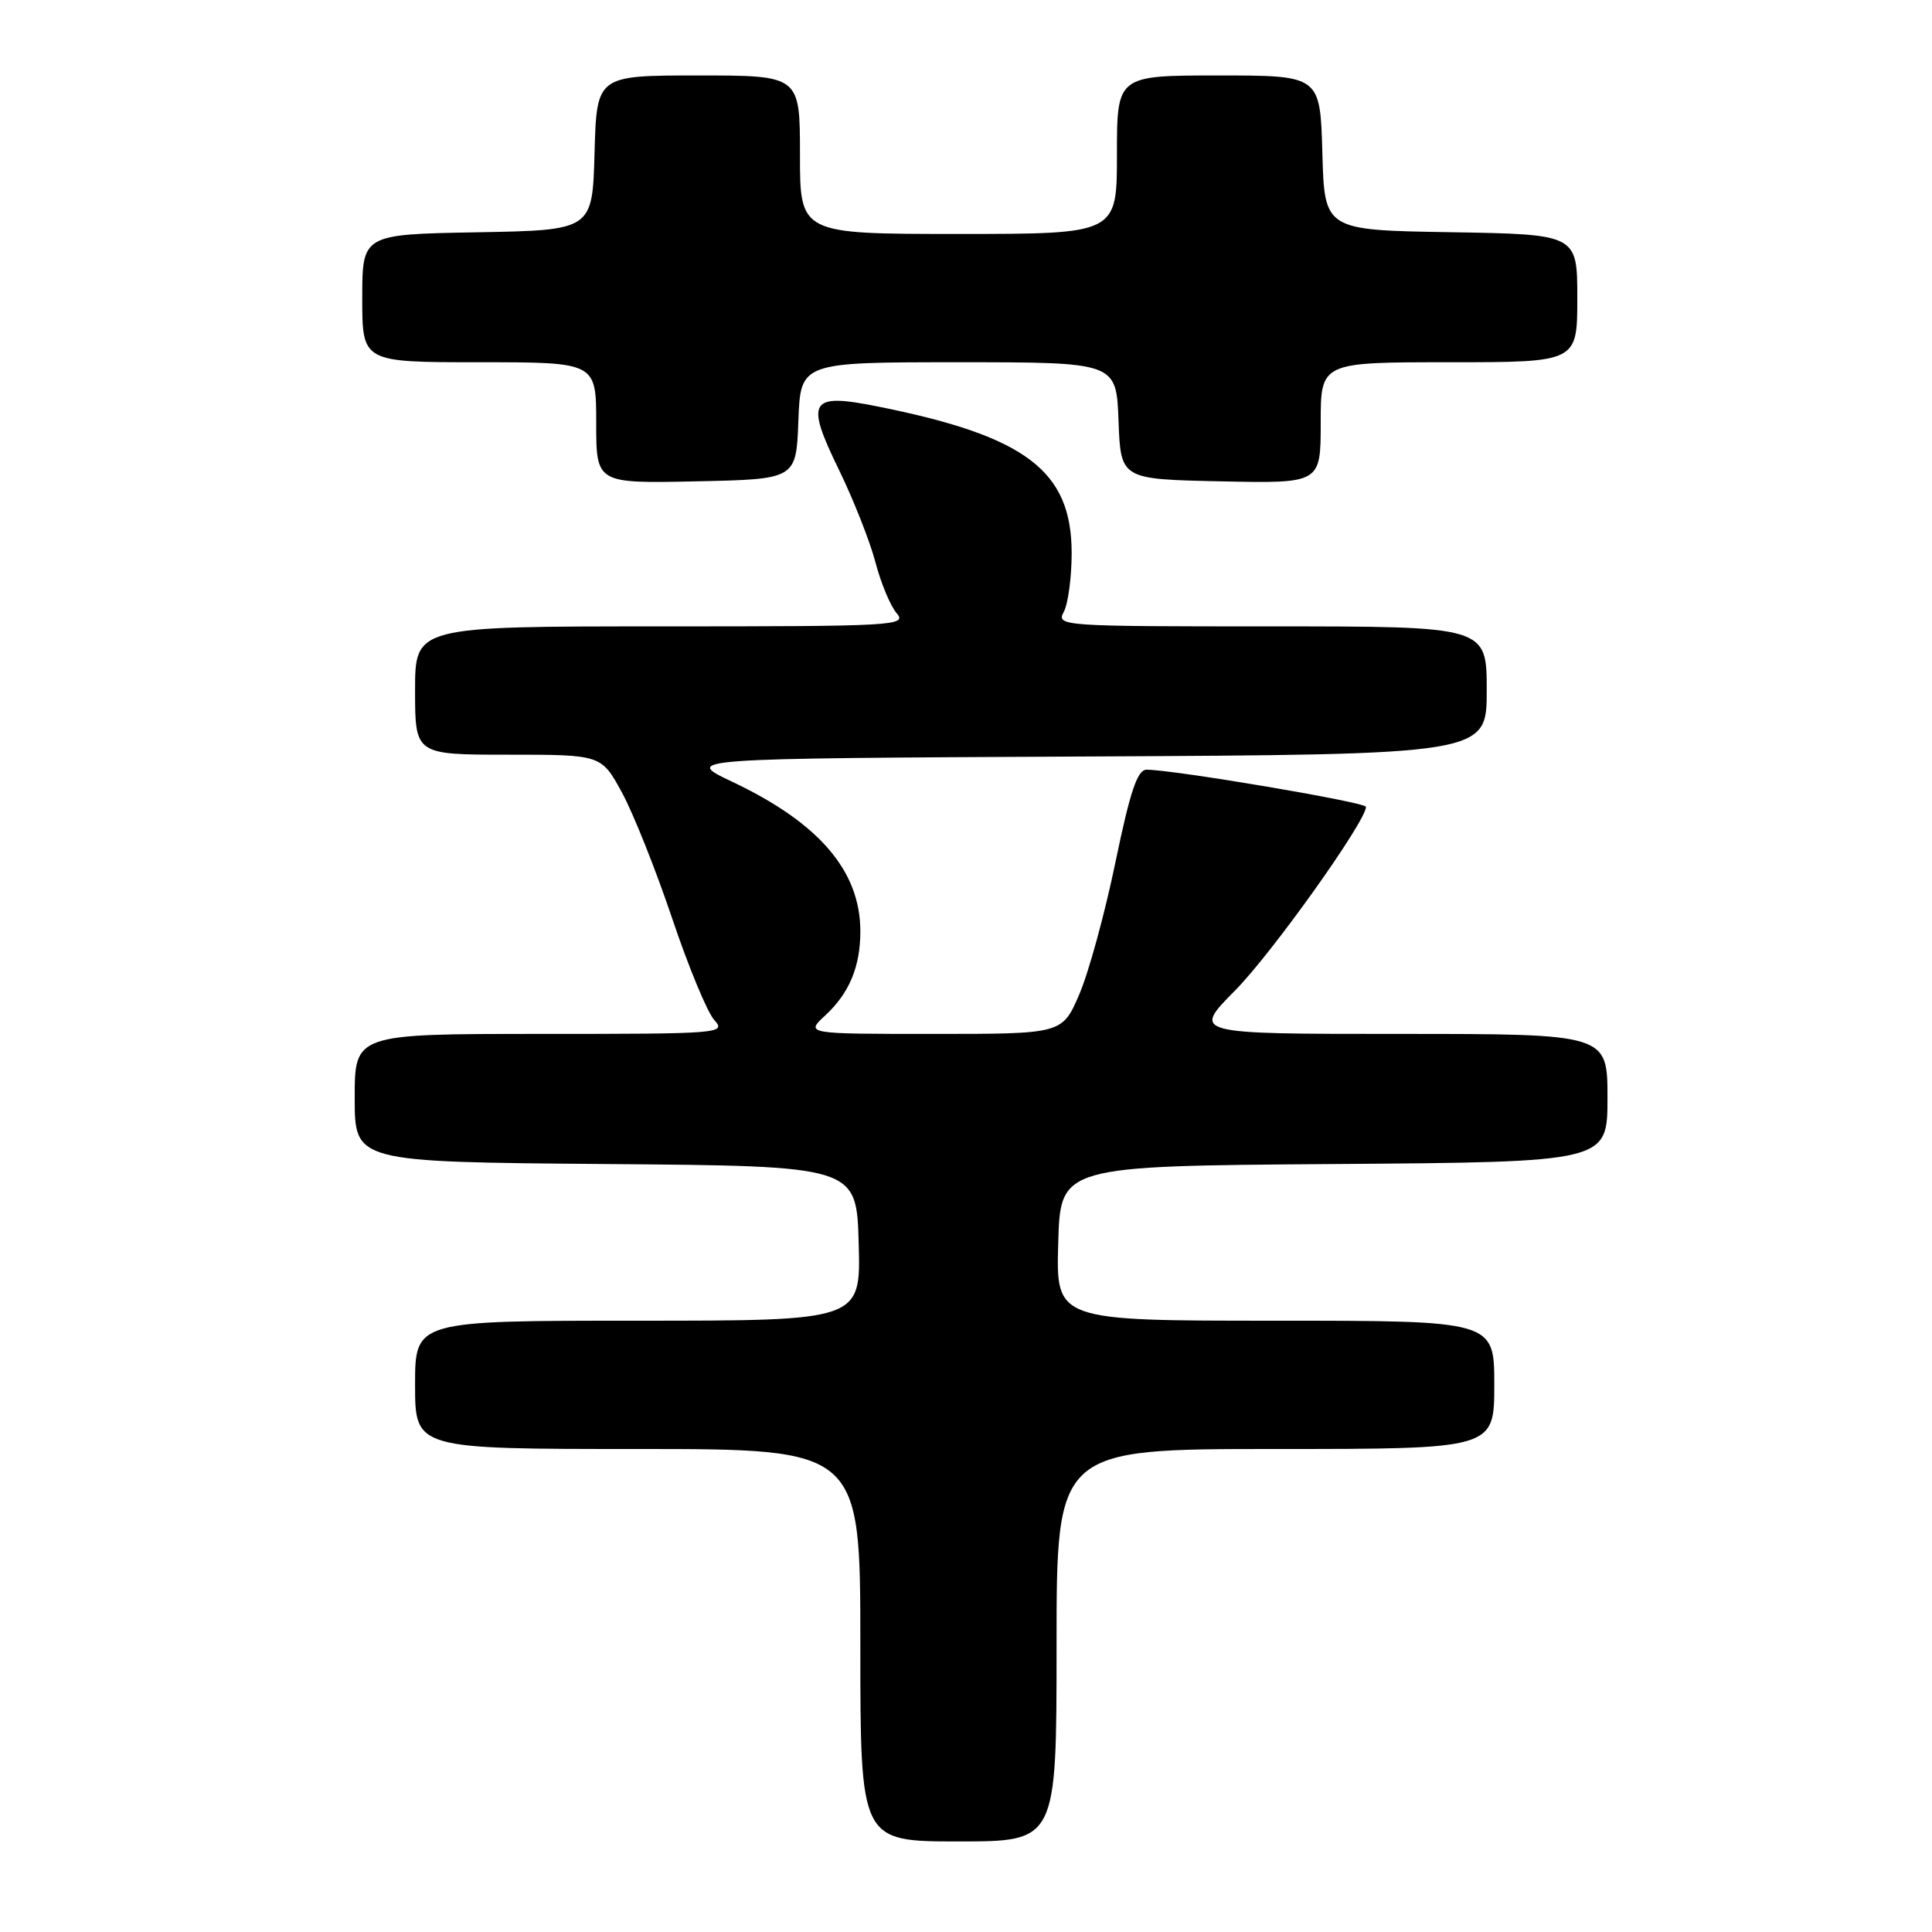<?xml version="1.0" encoding="UTF-8" standalone="no"?>
<!DOCTYPE svg PUBLIC "-//W3C//DTD SVG 1.1//EN" "http://www.w3.org/Graphics/SVG/1.1/DTD/svg11.dtd" >
<svg xmlns="http://www.w3.org/2000/svg" xmlns:xlink="http://www.w3.org/1999/xlink" version="1.1" viewBox="0 0 256 256">
 <g >
 <path fill="currentColor"
d=" M 140.00 218.00 C 140.00 192.00 140.00 192.00 169.00 192.00 C 198.00 192.00 198.00 192.00 198.00 183.50 C 198.00 175.00 198.00 175.00 168.97 175.00 C 139.93 175.00 139.93 175.00 140.22 164.75 C 140.50 154.50 140.50 154.50 176.75 154.24 C 213.00 153.98 213.00 153.98 213.00 145.49 C 213.00 137.00 213.00 137.00 185.48 137.00 C 157.96 137.00 157.96 137.00 163.65 131.25 C 168.54 126.31 181.00 108.83 181.00 106.91 C 181.00 106.30 155.38 101.97 151.92 101.99 C 150.71 102.00 149.75 104.84 147.80 114.26 C 146.41 121.00 144.25 128.88 143.01 131.76 C 140.75 137.00 140.75 137.00 123.73 137.00 C 106.71 137.00 106.71 137.00 109.36 134.54 C 112.54 131.59 114.00 128.09 114.00 123.40 C 114.00 115.42 108.55 109.05 97.05 103.60 C 90.50 100.50 90.50 100.50 143.75 100.24 C 197.00 99.98 197.00 99.98 197.00 91.49 C 197.00 83.00 197.00 83.00 168.46 83.00 C 140.56 83.00 139.95 82.96 140.96 81.07 C 141.53 80.00 142.00 76.50 142.00 73.29 C 142.00 62.36 135.94 57.78 116.25 53.85 C 107.27 52.05 106.67 53.04 111.16 62.24 C 113.10 66.23 115.28 71.75 116.00 74.50 C 116.72 77.25 117.98 80.29 118.81 81.25 C 120.23 82.91 118.66 83.00 87.65 83.00 C 55.00 83.00 55.00 83.00 55.00 91.50 C 55.00 100.00 55.00 100.00 67.34 100.00 C 79.68 100.00 79.68 100.00 82.42 105.03 C 83.92 107.79 86.91 115.29 89.06 121.68 C 91.21 128.07 93.72 134.14 94.64 135.15 C 96.26 136.94 95.57 137.00 71.65 137.00 C 47.00 137.00 47.00 137.00 47.00 145.49 C 47.00 153.97 47.00 153.97 80.25 154.24 C 113.50 154.50 113.50 154.50 113.78 164.75 C 114.07 175.00 114.07 175.00 84.53 175.00 C 55.00 175.00 55.00 175.00 55.00 183.50 C 55.00 192.00 55.00 192.00 84.50 192.00 C 114.00 192.00 114.00 192.00 114.00 218.00 C 114.00 244.00 114.00 244.00 127.00 244.00 C 140.00 244.00 140.00 244.00 140.00 218.00 Z  M 105.79 55.75 C 106.08 48.00 106.08 48.00 127.00 48.00 C 147.92 48.00 147.92 48.00 148.21 55.75 C 148.50 63.50 148.50 63.50 161.75 63.78 C 175.00 64.06 175.00 64.06 175.00 56.03 C 175.00 48.00 175.00 48.00 192.00 48.00 C 209.00 48.00 209.00 48.00 209.00 39.52 C 209.00 31.05 209.00 31.05 192.25 30.77 C 175.50 30.50 175.50 30.50 175.22 20.25 C 174.93 10.00 174.93 10.00 161.47 10.00 C 148.00 10.00 148.00 10.00 148.00 20.50 C 148.00 31.00 148.00 31.00 127.00 31.00 C 106.00 31.00 106.00 31.00 106.00 20.50 C 106.00 10.00 106.00 10.00 92.53 10.00 C 79.07 10.00 79.07 10.00 78.78 20.25 C 78.50 30.50 78.50 30.50 63.25 30.78 C 48.00 31.05 48.00 31.05 48.00 39.53 C 48.00 48.00 48.00 48.00 63.50 48.00 C 79.00 48.00 79.00 48.00 79.00 56.03 C 79.00 64.06 79.00 64.06 92.25 63.78 C 105.50 63.50 105.50 63.50 105.79 55.75 Z "/>
</g>
</svg>